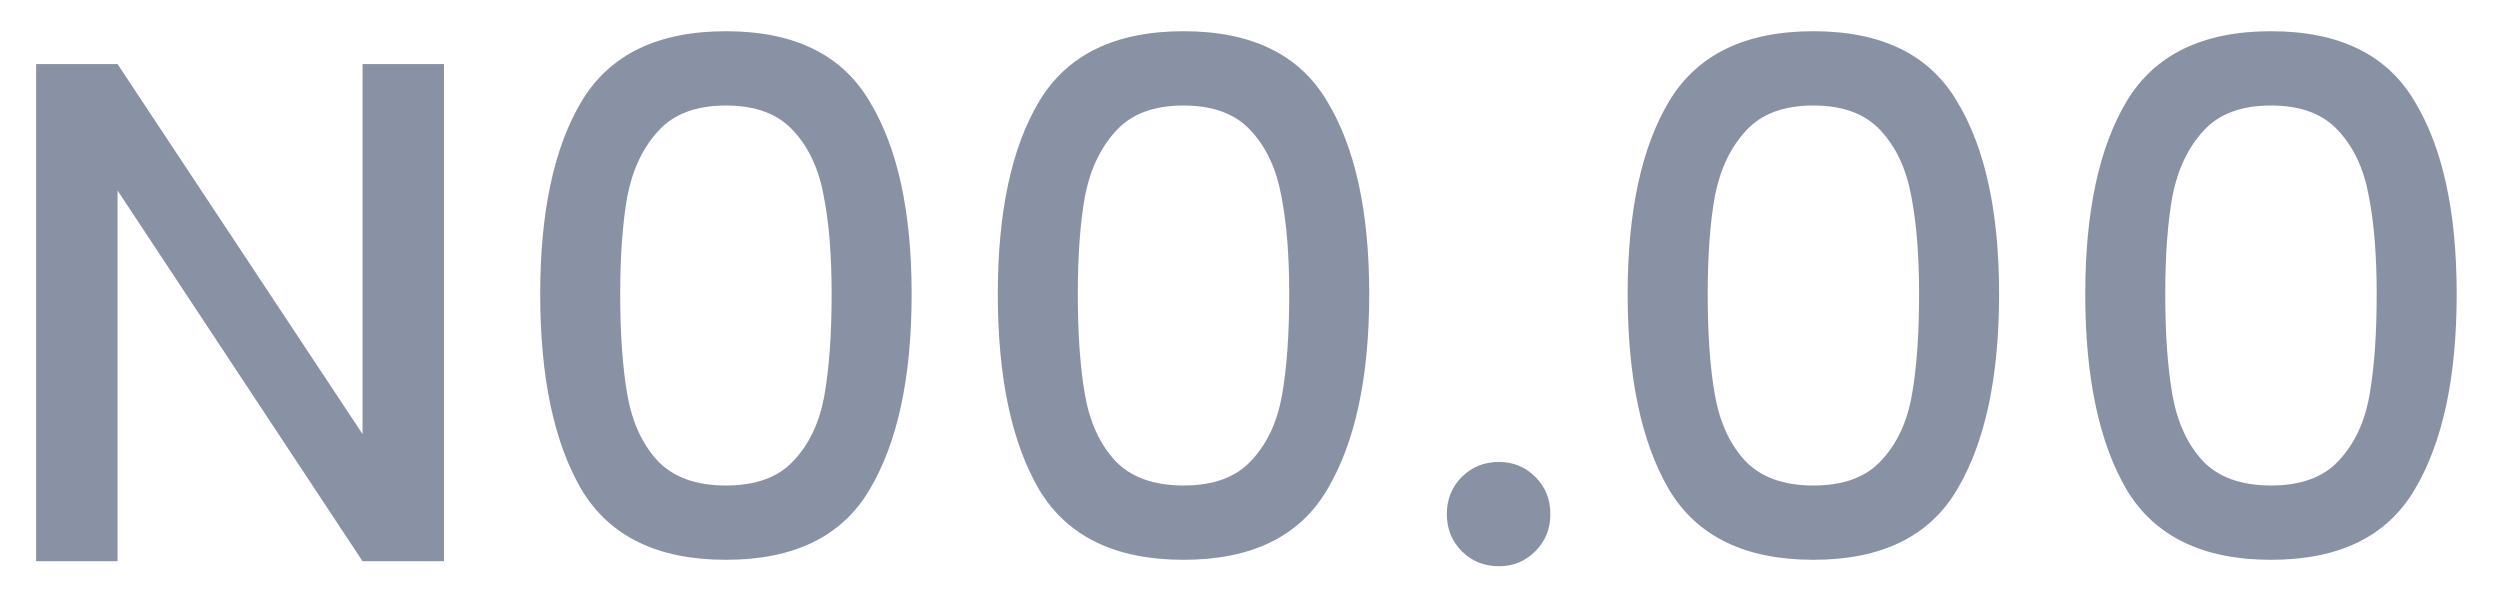 <svg width="49" height="12" viewBox="0 0 49 12" fill="none" xmlns="http://www.w3.org/2000/svg">
<path d="M8.702 11H7.106L2.304 3.734V11H0.708V1.256H2.304L7.106 8.508V1.256H8.702V11ZM10.588 5.764C10.588 4.149 10.859 2.889 11.4 1.984C11.951 1.069 12.893 0.612 14.228 0.612C15.563 0.612 16.501 1.069 17.042 1.984C17.593 2.889 17.868 4.149 17.868 5.764C17.868 7.397 17.593 8.676 17.042 9.6C16.501 10.515 15.563 10.972 14.228 10.972C12.893 10.972 11.951 10.515 11.4 9.6C10.859 8.676 10.588 7.397 10.588 5.764ZM16.3 5.764C16.3 5.008 16.249 4.369 16.146 3.846C16.053 3.323 15.857 2.899 15.558 2.572C15.259 2.236 14.816 2.068 14.228 2.068C13.64 2.068 13.197 2.236 12.898 2.572C12.599 2.899 12.399 3.323 12.296 3.846C12.203 4.369 12.156 5.008 12.156 5.764C12.156 6.548 12.203 7.206 12.296 7.738C12.389 8.27 12.585 8.699 12.884 9.026C13.192 9.353 13.64 9.516 14.228 9.516C14.816 9.516 15.259 9.353 15.558 9.026C15.866 8.699 16.067 8.27 16.16 7.738C16.253 7.206 16.3 6.548 16.3 5.764ZM19.557 5.764C19.557 4.149 19.828 2.889 20.369 1.984C20.919 1.069 21.862 0.612 23.197 0.612C24.532 0.612 25.47 1.069 26.011 1.984C26.561 2.889 26.837 4.149 26.837 5.764C26.837 7.397 26.561 8.676 26.011 9.6C25.47 10.515 24.532 10.972 23.197 10.972C21.862 10.972 20.919 10.515 20.369 9.6C19.828 8.676 19.557 7.397 19.557 5.764ZM25.269 5.764C25.269 5.008 25.218 4.369 25.115 3.846C25.021 3.323 24.826 2.899 24.527 2.572C24.228 2.236 23.785 2.068 23.197 2.068C22.609 2.068 22.166 2.236 21.867 2.572C21.568 2.899 21.367 3.323 21.265 3.846C21.172 4.369 21.125 5.008 21.125 5.764C21.125 6.548 21.172 7.206 21.265 7.738C21.358 8.27 21.554 8.699 21.853 9.026C22.161 9.353 22.609 9.516 23.197 9.516C23.785 9.516 24.228 9.353 24.527 9.026C24.835 8.699 25.035 8.27 25.129 7.738C25.222 7.206 25.269 6.548 25.269 5.764ZM29.38 11.098C29.09 11.098 28.848 11 28.651 10.804C28.456 10.608 28.358 10.365 28.358 10.076C28.358 9.787 28.456 9.544 28.651 9.348C28.848 9.152 29.09 9.054 29.38 9.054C29.66 9.054 29.898 9.152 30.093 9.348C30.29 9.544 30.387 9.787 30.387 10.076C30.387 10.365 30.29 10.608 30.093 10.804C29.898 11 29.66 11.098 29.38 11.098ZM31.902 5.764C31.902 4.149 32.173 2.889 32.715 1.984C33.265 1.069 34.208 0.612 35.542 0.612C36.877 0.612 37.815 1.069 38.356 1.984C38.907 2.889 39.182 4.149 39.182 5.764C39.182 7.397 38.907 8.676 38.356 9.6C37.815 10.515 36.877 10.972 35.542 10.972C34.208 10.972 33.265 10.515 32.715 9.6C32.173 8.676 31.902 7.397 31.902 5.764ZM37.614 5.764C37.614 5.008 37.563 4.369 37.461 3.846C37.367 3.323 37.171 2.899 36.873 2.572C36.574 2.236 36.13 2.068 35.542 2.068C34.955 2.068 34.511 2.236 34.212 2.572C33.914 2.899 33.713 3.323 33.611 3.846C33.517 4.369 33.471 5.008 33.471 5.764C33.471 6.548 33.517 7.206 33.611 7.738C33.704 8.27 33.9 8.699 34.199 9.026C34.507 9.353 34.955 9.516 35.542 9.516C36.13 9.516 36.574 9.353 36.873 9.026C37.181 8.699 37.381 8.27 37.474 7.738C37.568 7.206 37.614 6.548 37.614 5.764ZM40.871 5.764C40.871 4.149 41.142 2.889 41.683 1.984C42.234 1.069 43.177 0.612 44.511 0.612C45.846 0.612 46.784 1.069 47.325 1.984C47.876 2.889 48.151 4.149 48.151 5.764C48.151 7.397 47.876 8.676 47.325 9.6C46.784 10.515 45.846 10.972 44.511 10.972C43.177 10.972 42.234 10.515 41.683 9.6C41.142 8.676 40.871 7.397 40.871 5.764ZM46.583 5.764C46.583 5.008 46.532 4.369 46.429 3.846C46.336 3.323 46.14 2.899 45.841 2.572C45.543 2.236 45.099 2.068 44.511 2.068C43.923 2.068 43.48 2.236 43.181 2.572C42.883 2.899 42.682 3.323 42.579 3.846C42.486 4.369 42.439 5.008 42.439 5.764C42.439 6.548 42.486 7.206 42.579 7.738C42.673 8.27 42.869 8.699 43.167 9.026C43.475 9.353 43.923 9.516 44.511 9.516C45.099 9.516 45.543 9.353 45.841 9.026C46.149 8.699 46.35 8.27 46.443 7.738C46.537 7.206 46.583 6.548 46.583 5.764Z" fill="#8991A4"/>
</svg>
